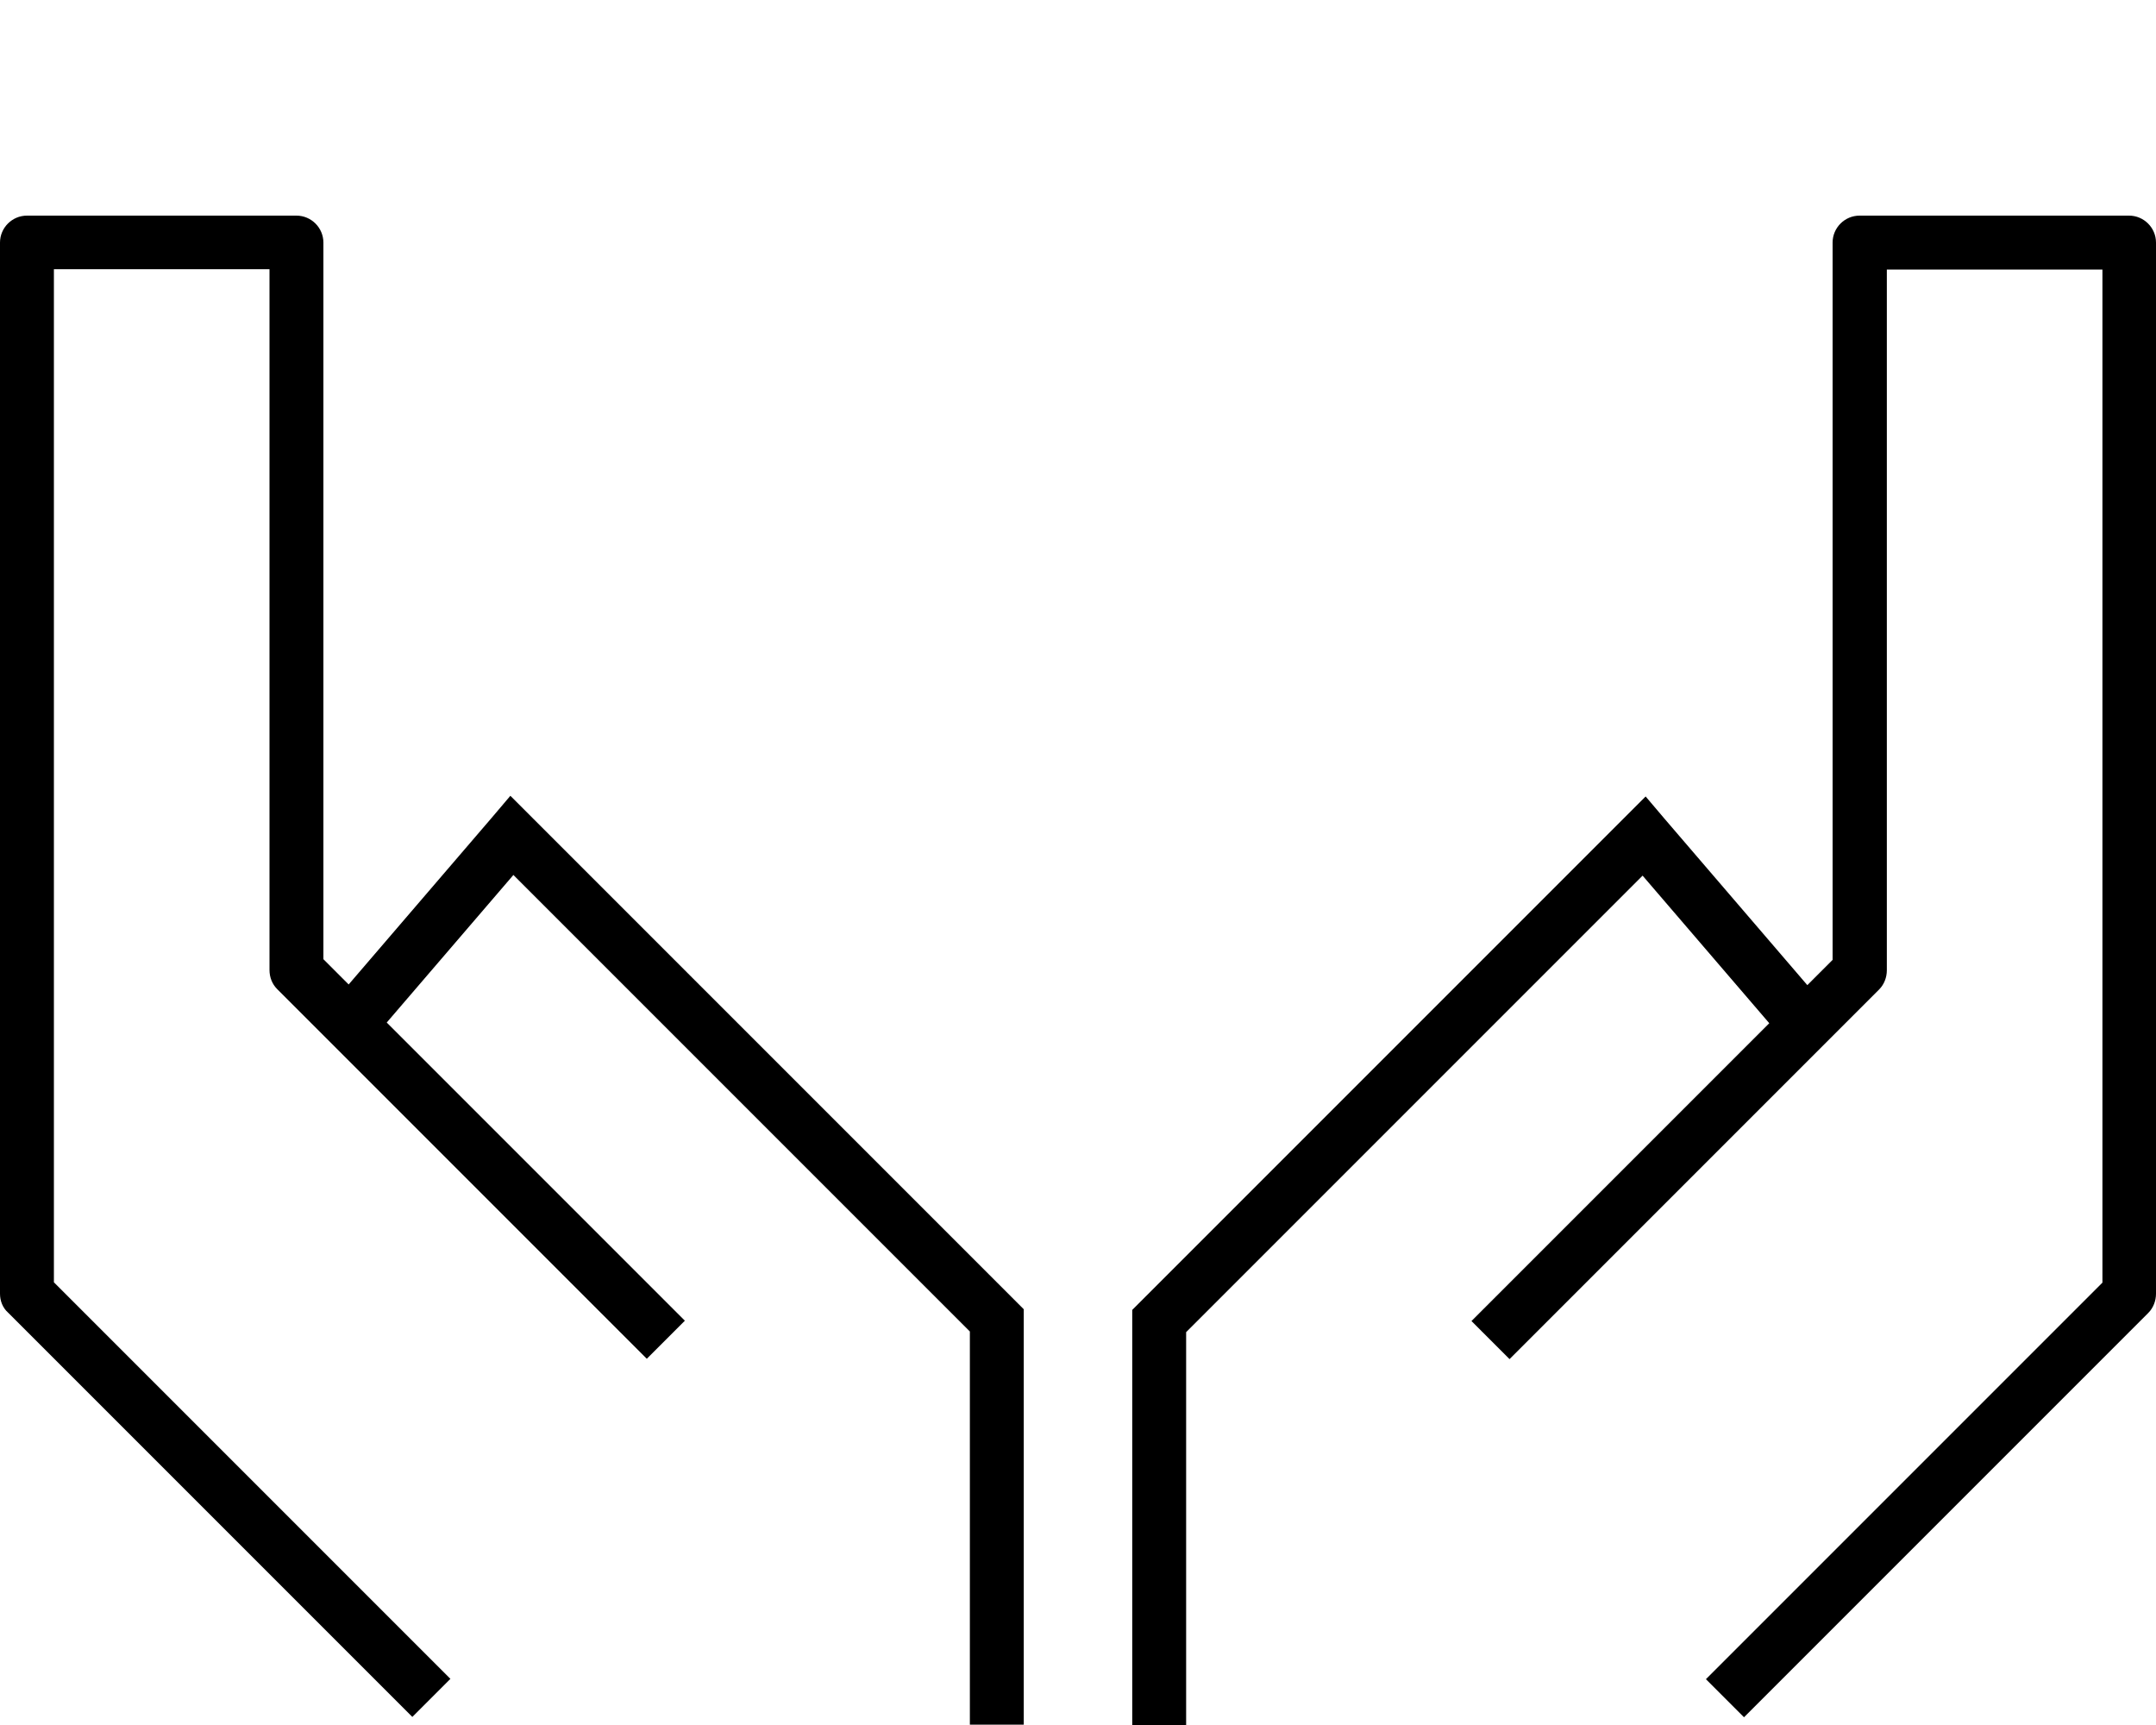 <svg fill="currentColor" xmlns="http://www.w3.org/2000/svg" viewBox="0 0 640 512"><!--! Font Awesome Pro 7.0.1 by @fontawesome - https://fontawesome.com License - https://fontawesome.com/license (Commercial License) Copyright 2025 Fonticons, Inc. --><path fill="currentColor" d="M88 64c4.4 0 8 3.6 8 8l0 212.7 7.5 7.5 42.4-49.4 5.6-6.6 6.1 6.1 144 144 2.3 2.3 0 123.3-16 0 0-116.7-135.5-135.5-37.6 43.8 74.8 74.8c5.7 5.7 10.3 10.3 13.7 13.7L192 403.3c-3.4-3.4-7.9-7.9-13.7-13.7l-80-80-16-16c-1.5-1.5-2.3-3.5-2.3-5.7l0-208-64 0 0 300.7 117.7 117.7-11.3 11.3-120-120C.8 388.2 0 386.1 0 384L0 72c0-4.4 3.6-8 8-8l80 0zm456 8c0-4.4 3.6-8 8-8l80 0c4.4 0 8 3.6 8 8l0 312c0 2.1-.8 4.2-2.3 5.7l-120 120-11.3-11.3 117.7-117.7 0-300.7-64 0 0 208c0 2.1-.8 4.2-2.3 5.7l-109.7 109.7-11.3-11.3 88.4-88.4-37.6-43.8-135.5 135.5 0 116.7-16 0 0-123.3 2.3-2.3 144-144 6.1-6.1 5.6 6.6 42.4 49.4 7.5-7.5 0-212.7z"/></svg>
